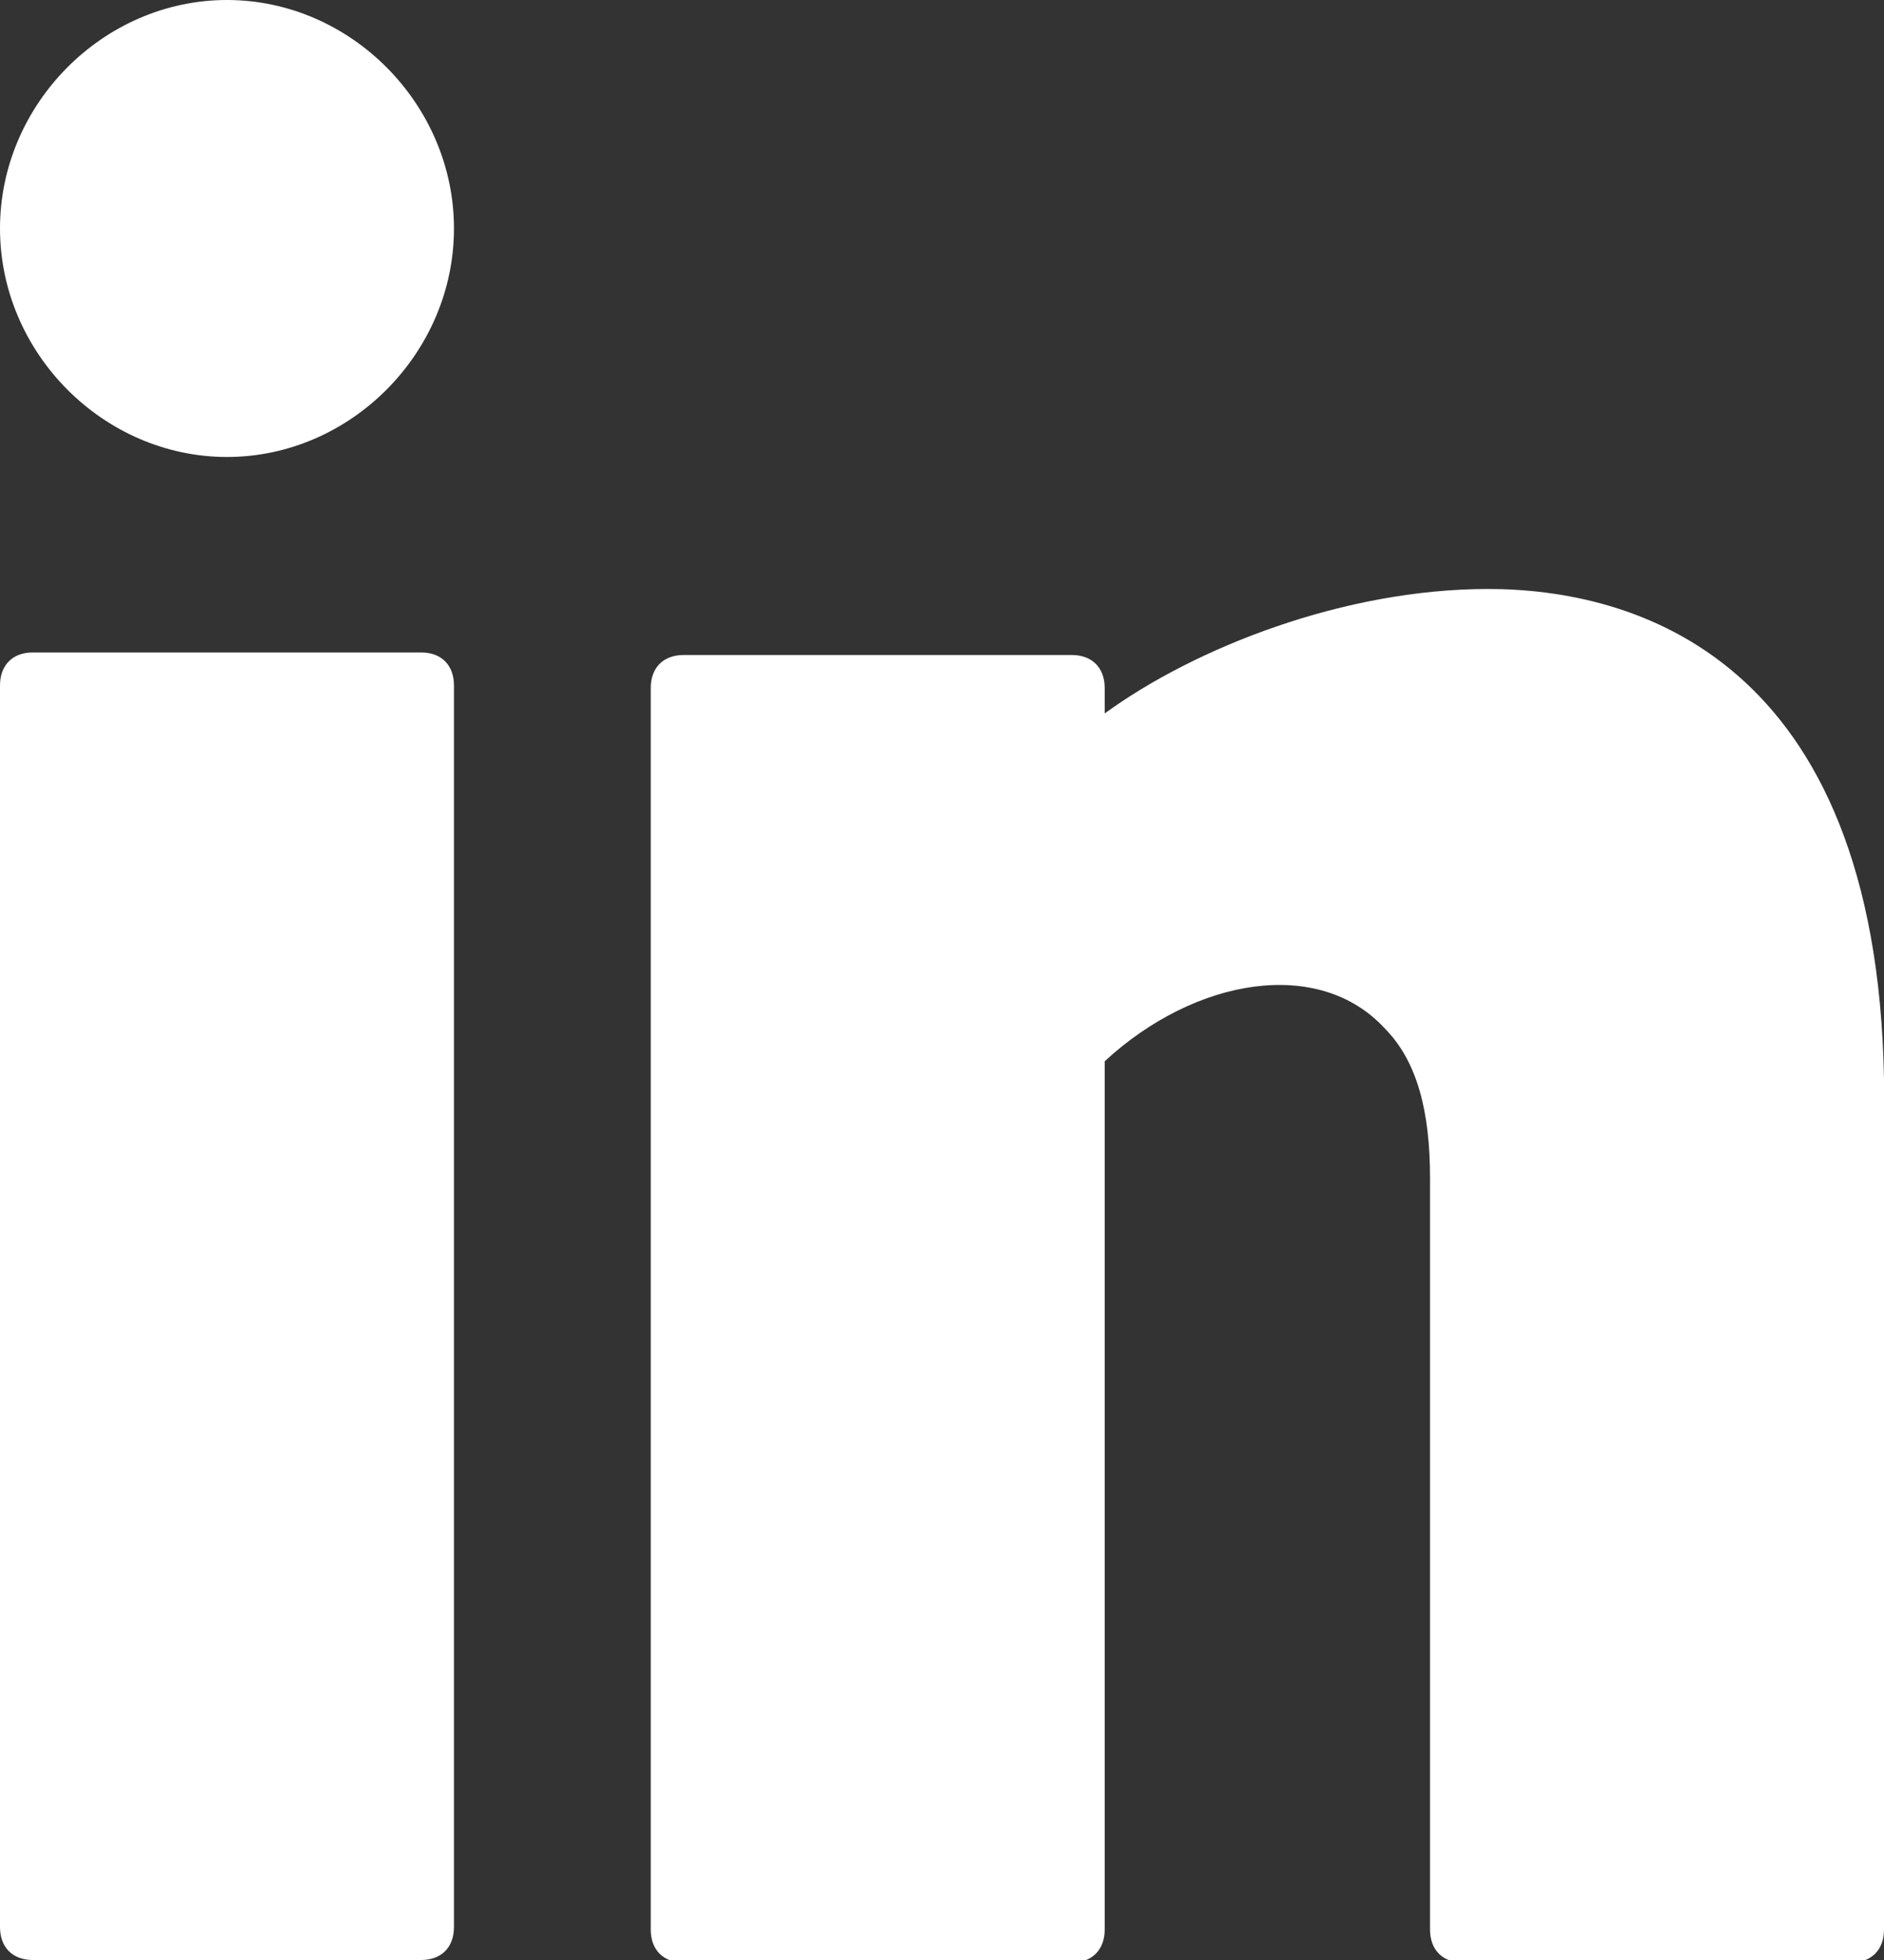 <svg width="25" height="26" viewBox="0 0 25 26" fill="none" xmlns="http://www.w3.org/2000/svg">
<rect x="0" y="0" width="25" height="26" fill="#333333" stroke="none"/>
<g clip-path="url(#clip0_202_3346)">
<path d="M5.589 8.655H0.435C0.167 8.655 0 8.824 0 9.093V25.562C0 25.832 0.167 26 0.435 26H5.589C5.857 26 6.024 25.832 6.024 25.562V9.093C6.024 8.824 5.857 8.655 5.589 8.655Z" fill="white"/>
<path d="M19.746 7.813C17.838 7.813 15.863 8.588 14.659 9.464V9.127C14.659 8.858 14.491 8.689 14.223 8.689H9.07C8.802 8.689 8.635 8.858 8.635 9.127V25.596C8.635 25.865 8.802 26.034 9.07 26.034H14.223C14.491 26.034 14.659 25.865 14.659 25.596V14.078C15.863 12.966 17.503 12.697 18.373 13.64C18.809 14.078 18.976 14.751 18.976 15.627V25.596C18.976 25.865 19.143 26.034 19.411 26.034H24.565C24.833 26.034 25 25.865 25 25.596V14.313C24.9 8.689 21.653 7.813 19.746 7.813Z" fill="white"/>
<path d="M3.012 0C1.372 0 0 1.381 0 3.031C0 4.681 1.372 6.062 3.012 6.062C4.652 6.062 6.024 4.681 6.024 3.031C6.024 1.381 4.652 0 3.012 0Z" fill="white"/>
</g>
<defs>
<clipPath id="clip0_202_3346">
<rect width="25" height="26" fill="white"/>
</clipPath>
</defs>
</svg>
